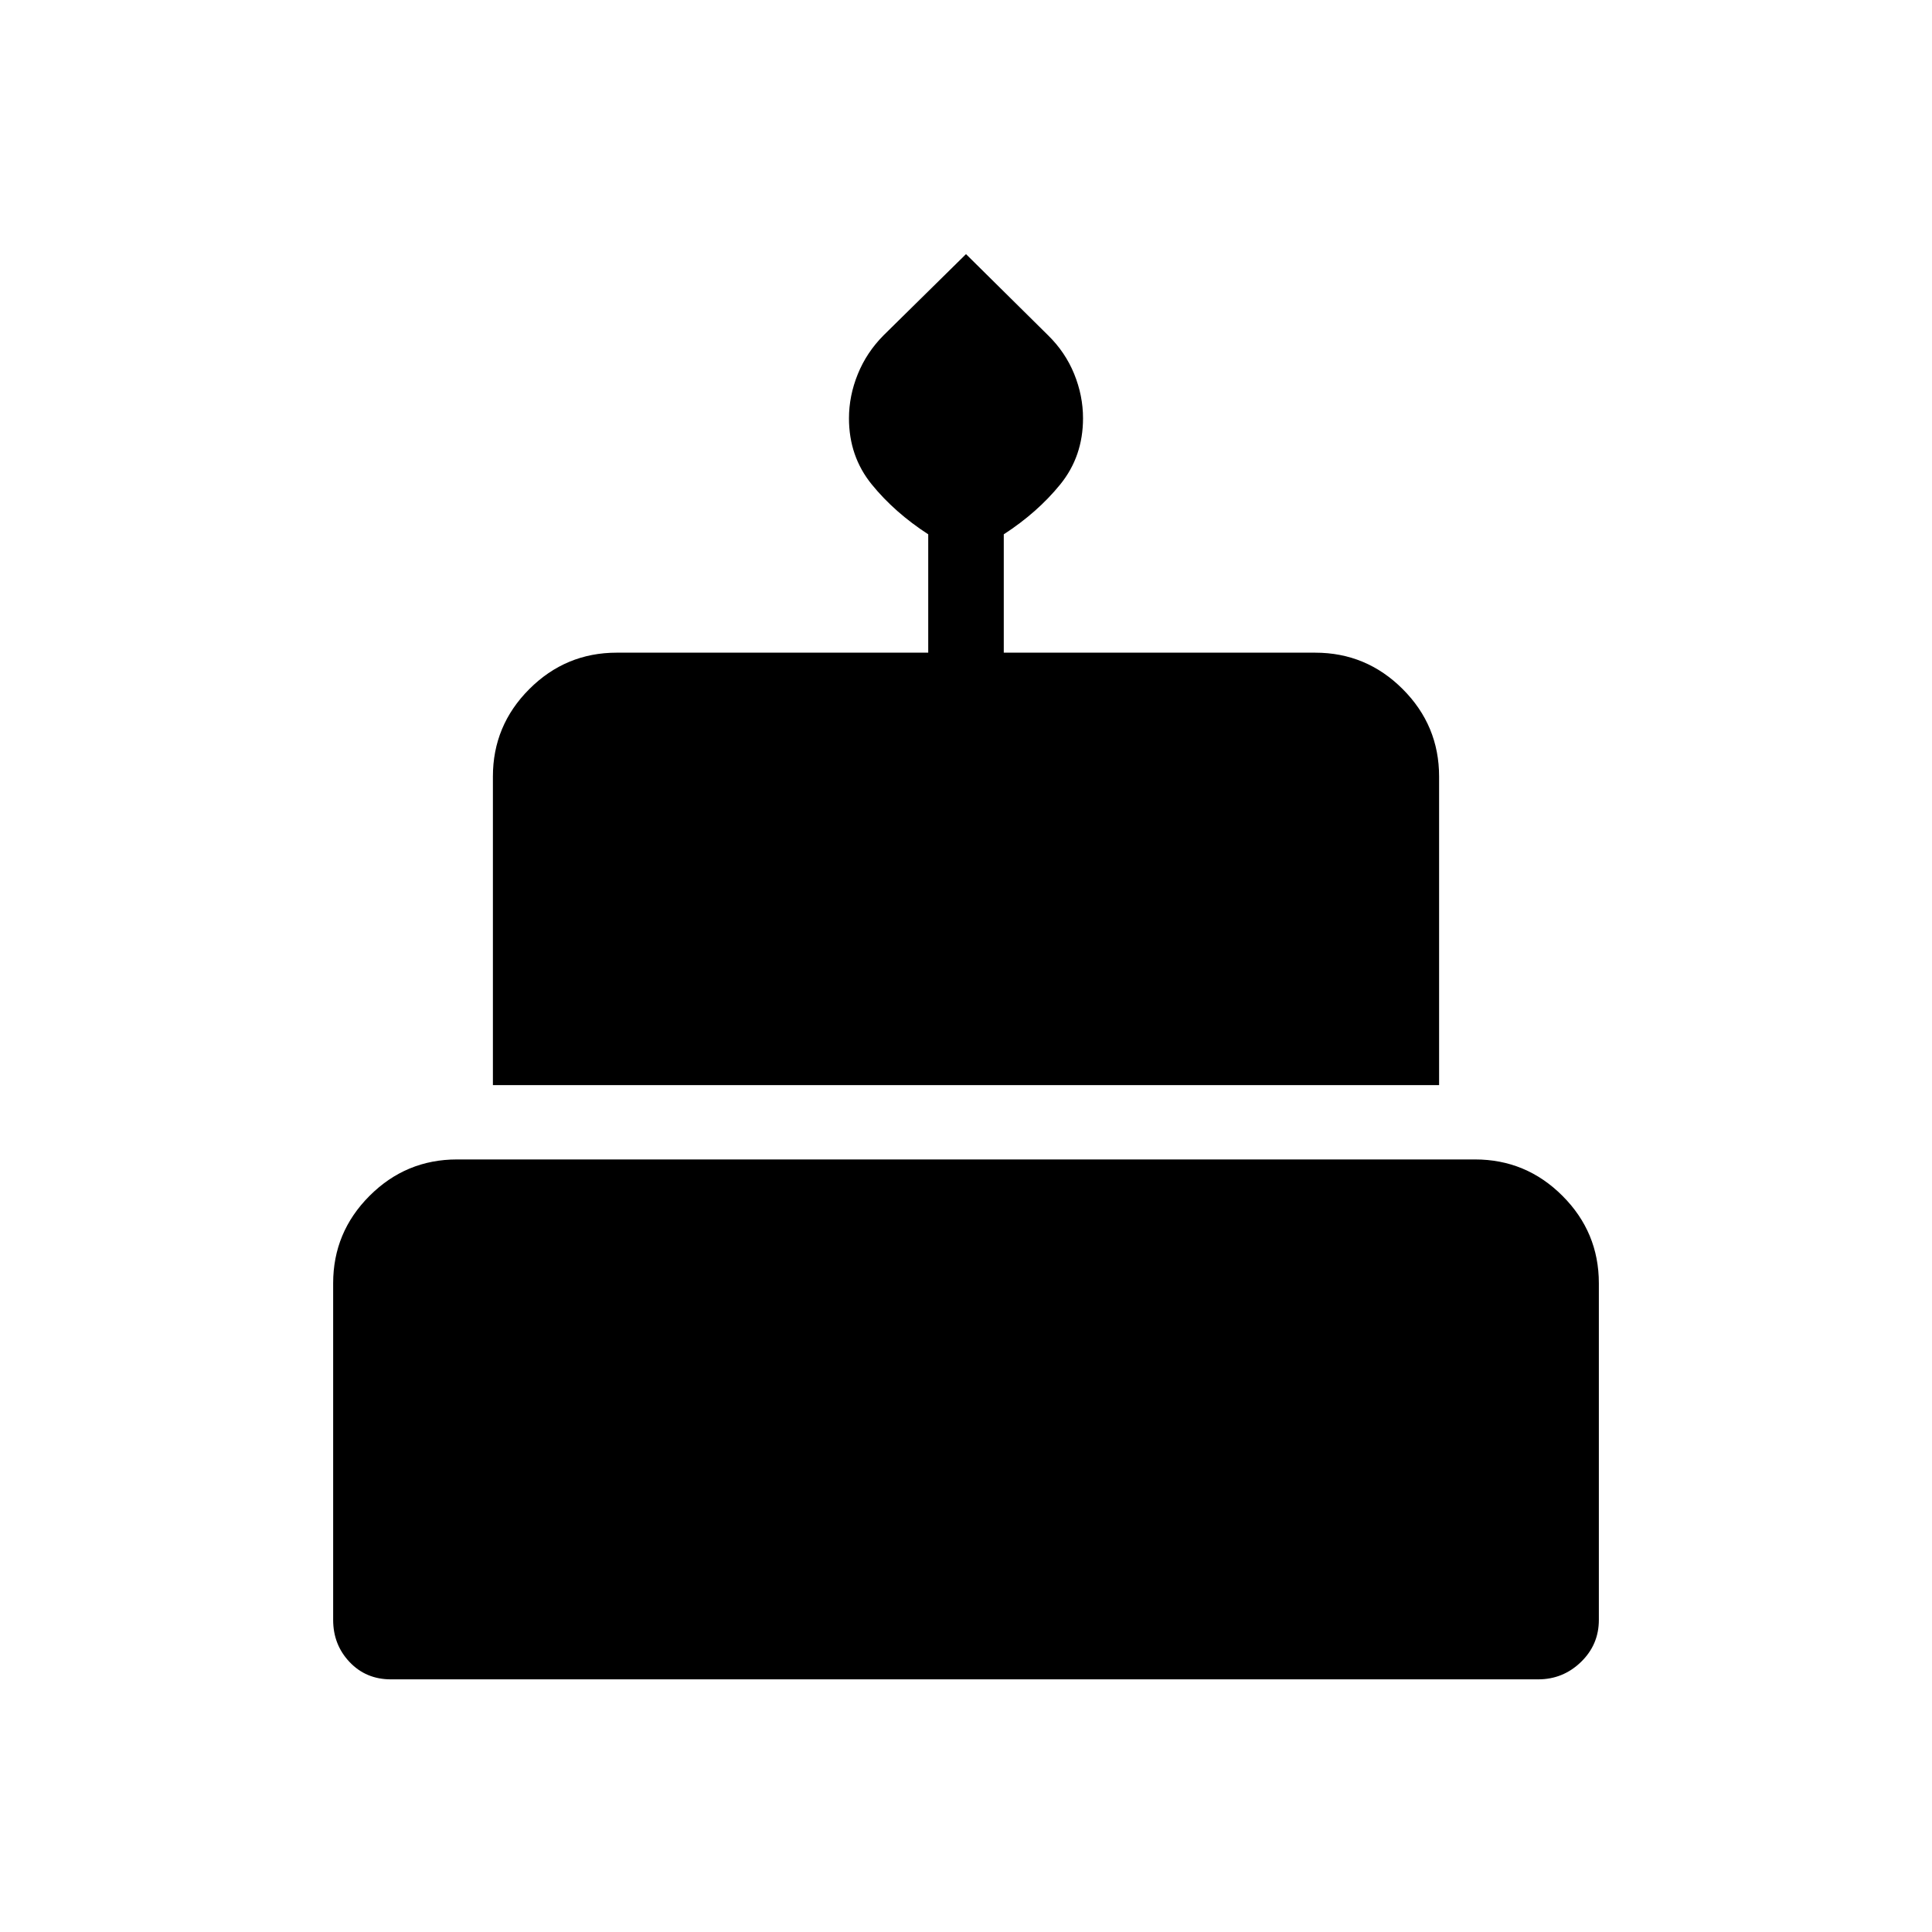 <svg xmlns="http://www.w3.org/2000/svg" height="24" viewBox="0 -960 960 960" width="24"><path d="M194.23-125.54q-12.38 0-20.54-8.62-8.15-8.61-8.15-20.92v-167.27q0-25.36 18.09-43.45 18.09-18.08 43.45-18.08h505.84q25.36 0 43.45 18.08 18.09 18.09 18.09 43.45v167.27q0 12.31-8.9 20.92-8.91 8.62-21.25 8.62H194.23Zm50.69-295.27v-153.34q0-25.36 18.09-43.45 18.09-18.09 43.45-18.09h154.77v-58.81q-16.73-10.85-28.06-24.79-11.32-13.94-11.32-32.84 0-11.19 4.4-22.01 4.4-10.81 12.83-19.28L480-833.73l40.77 40.33q8.58 8.4 12.98 19.2 4.4 10.81 4.4 22.02 0 18.95-11.32 32.89-11.33 13.94-28.06 24.79v58.81h154.77q25.36 0 43.45 18.09 18.09 18.09 18.09 43.45v153.34H244.92Z"/></svg>